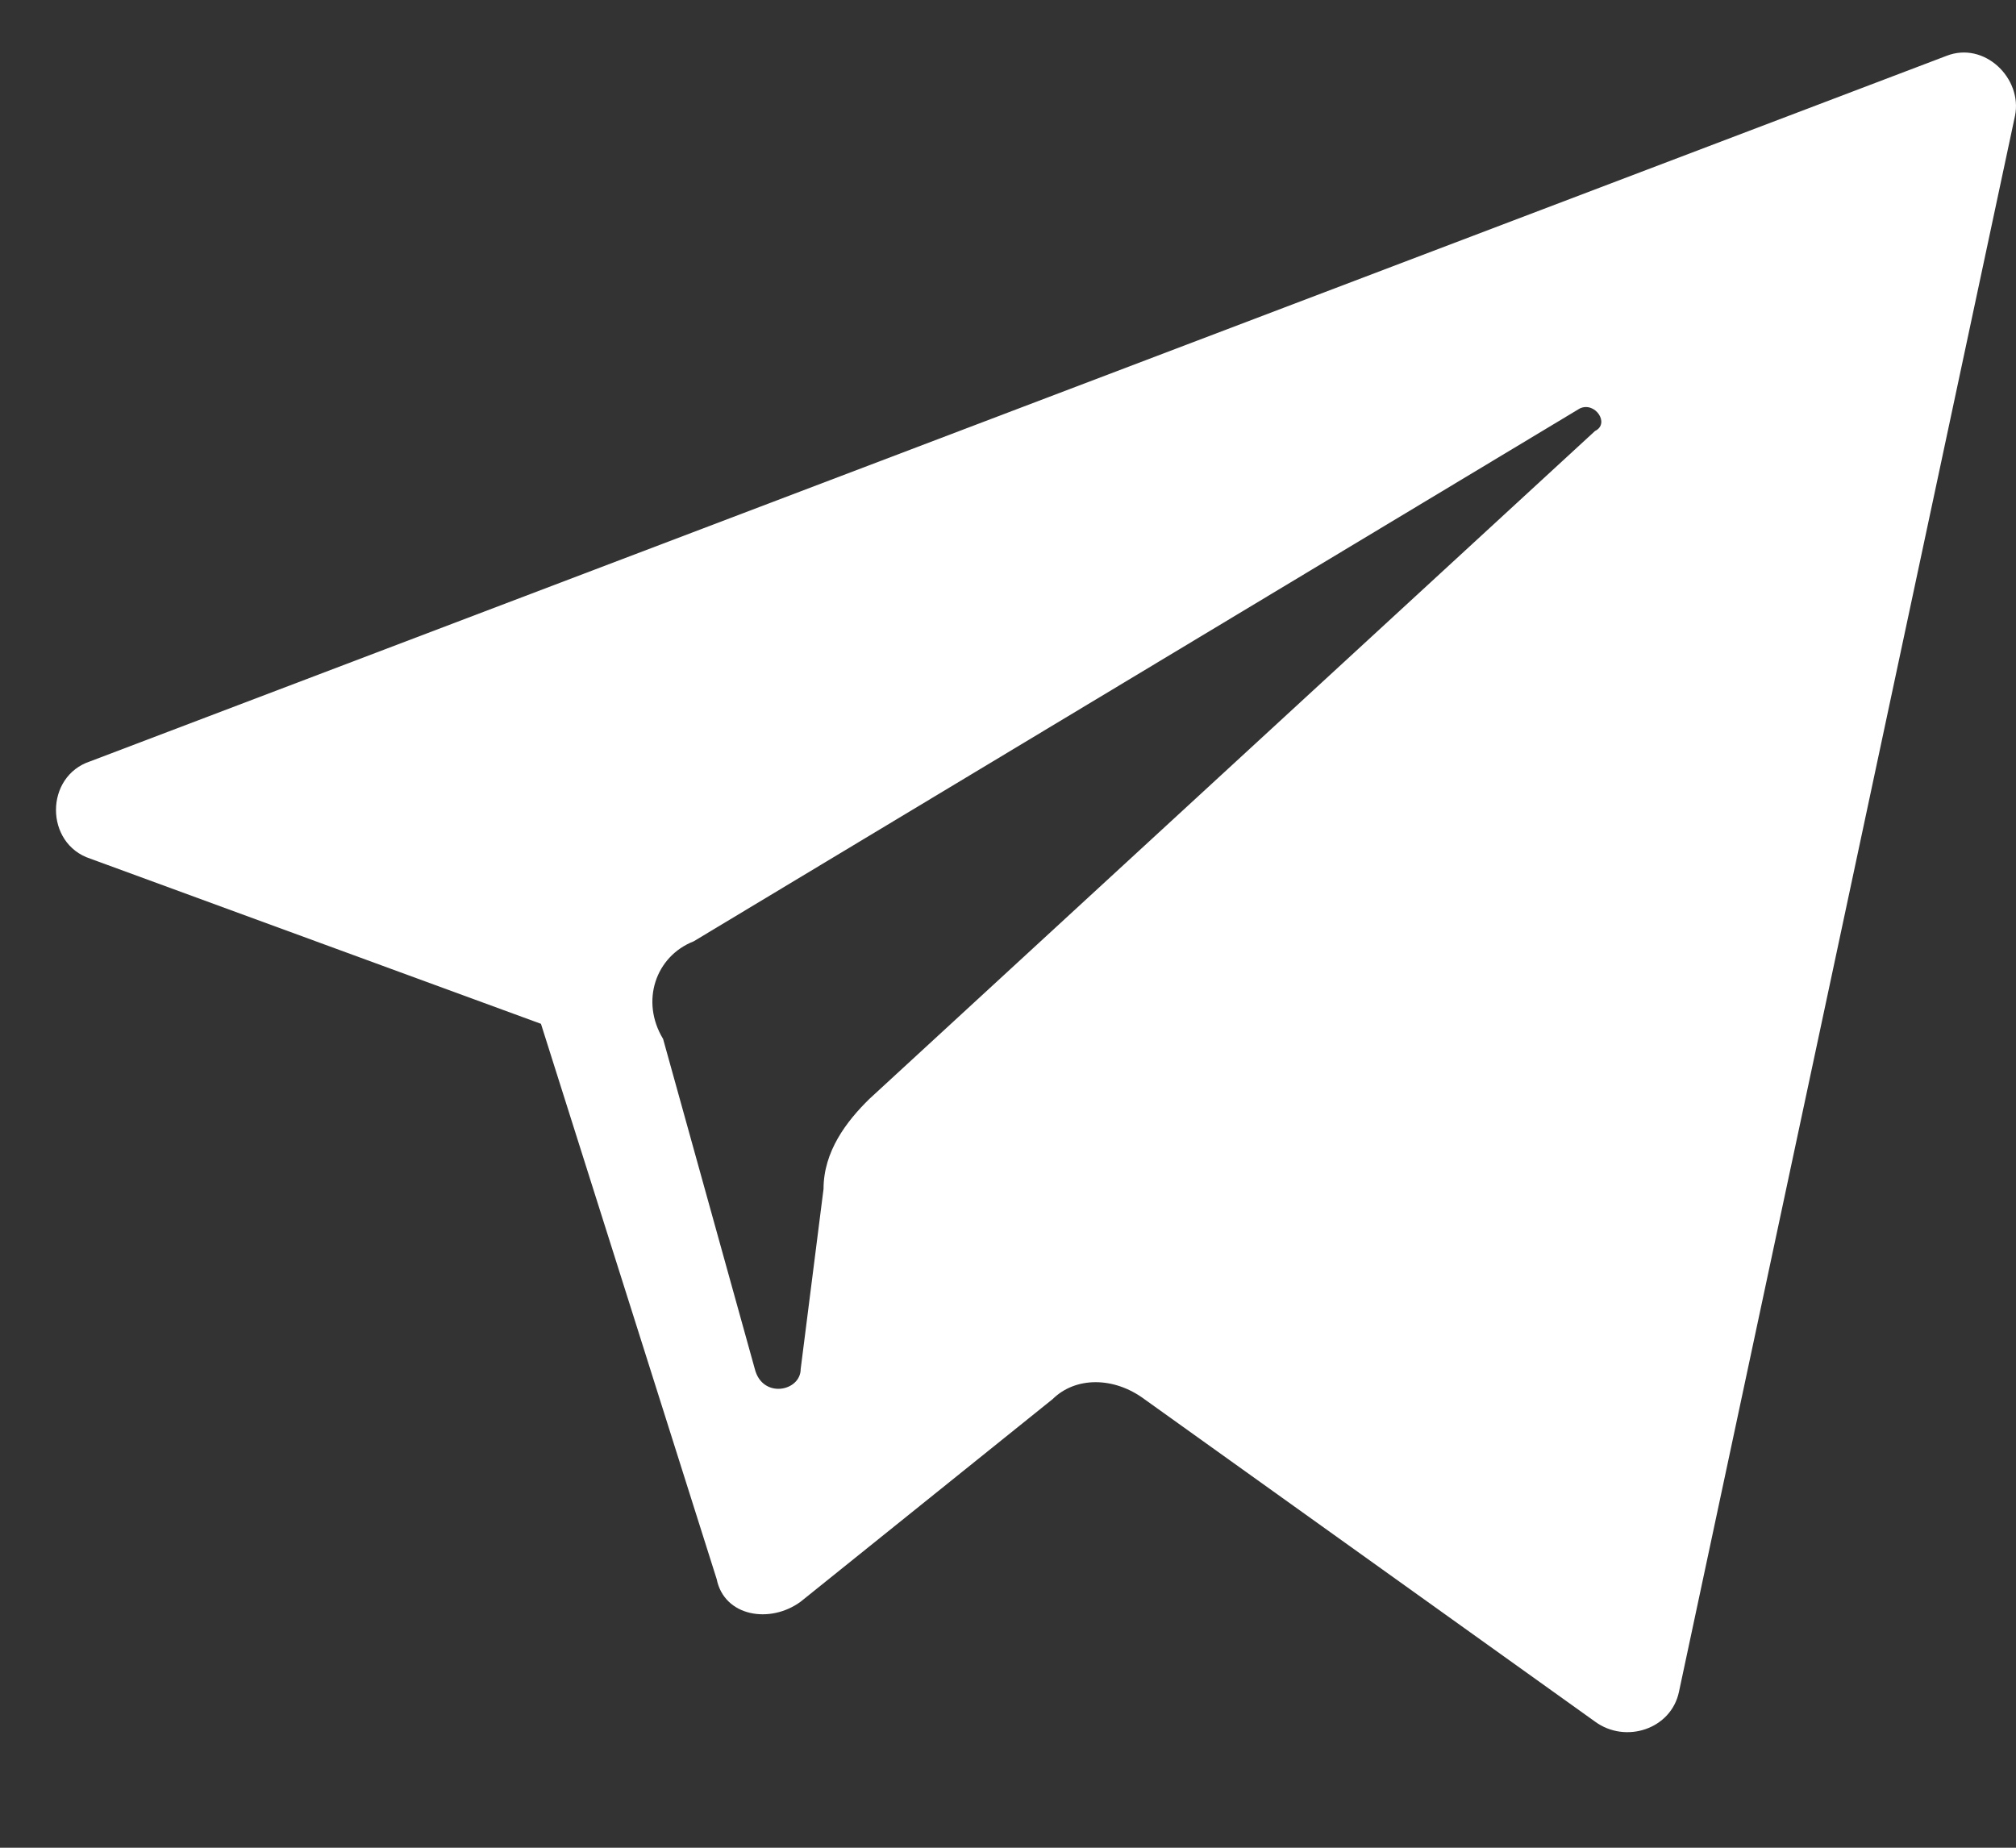 <svg width="12" height="11" viewBox="0 0 12 11" fill="none" xmlns="http://www.w3.org/2000/svg">
<rect x="0" y="0" width="12" height="11" fill="#333333" stroke="none"/>
<path d="M0.538 5.112L3.22 6.095L4.266 9.401C4.311 9.624 4.584 9.669 4.766 9.535L6.266 8.329C6.402 8.195 6.63 8.195 6.811 8.329L9.494 10.249C9.676 10.383 9.948 10.294 9.994 10.071L11.994 0.69C12.04 0.467 11.812 0.243 11.585 0.333L0.538 4.532C0.265 4.621 0.265 5.023 0.538 5.112ZM4.129 5.604L9.403 2.432C9.494 2.388 9.585 2.522 9.494 2.566L5.175 6.542C5.038 6.676 4.902 6.855 4.902 7.078L4.766 8.15C4.766 8.284 4.538 8.329 4.493 8.15L3.947 6.185C3.811 5.961 3.902 5.693 4.129 5.604Z" fill="white"/>
</svg>
